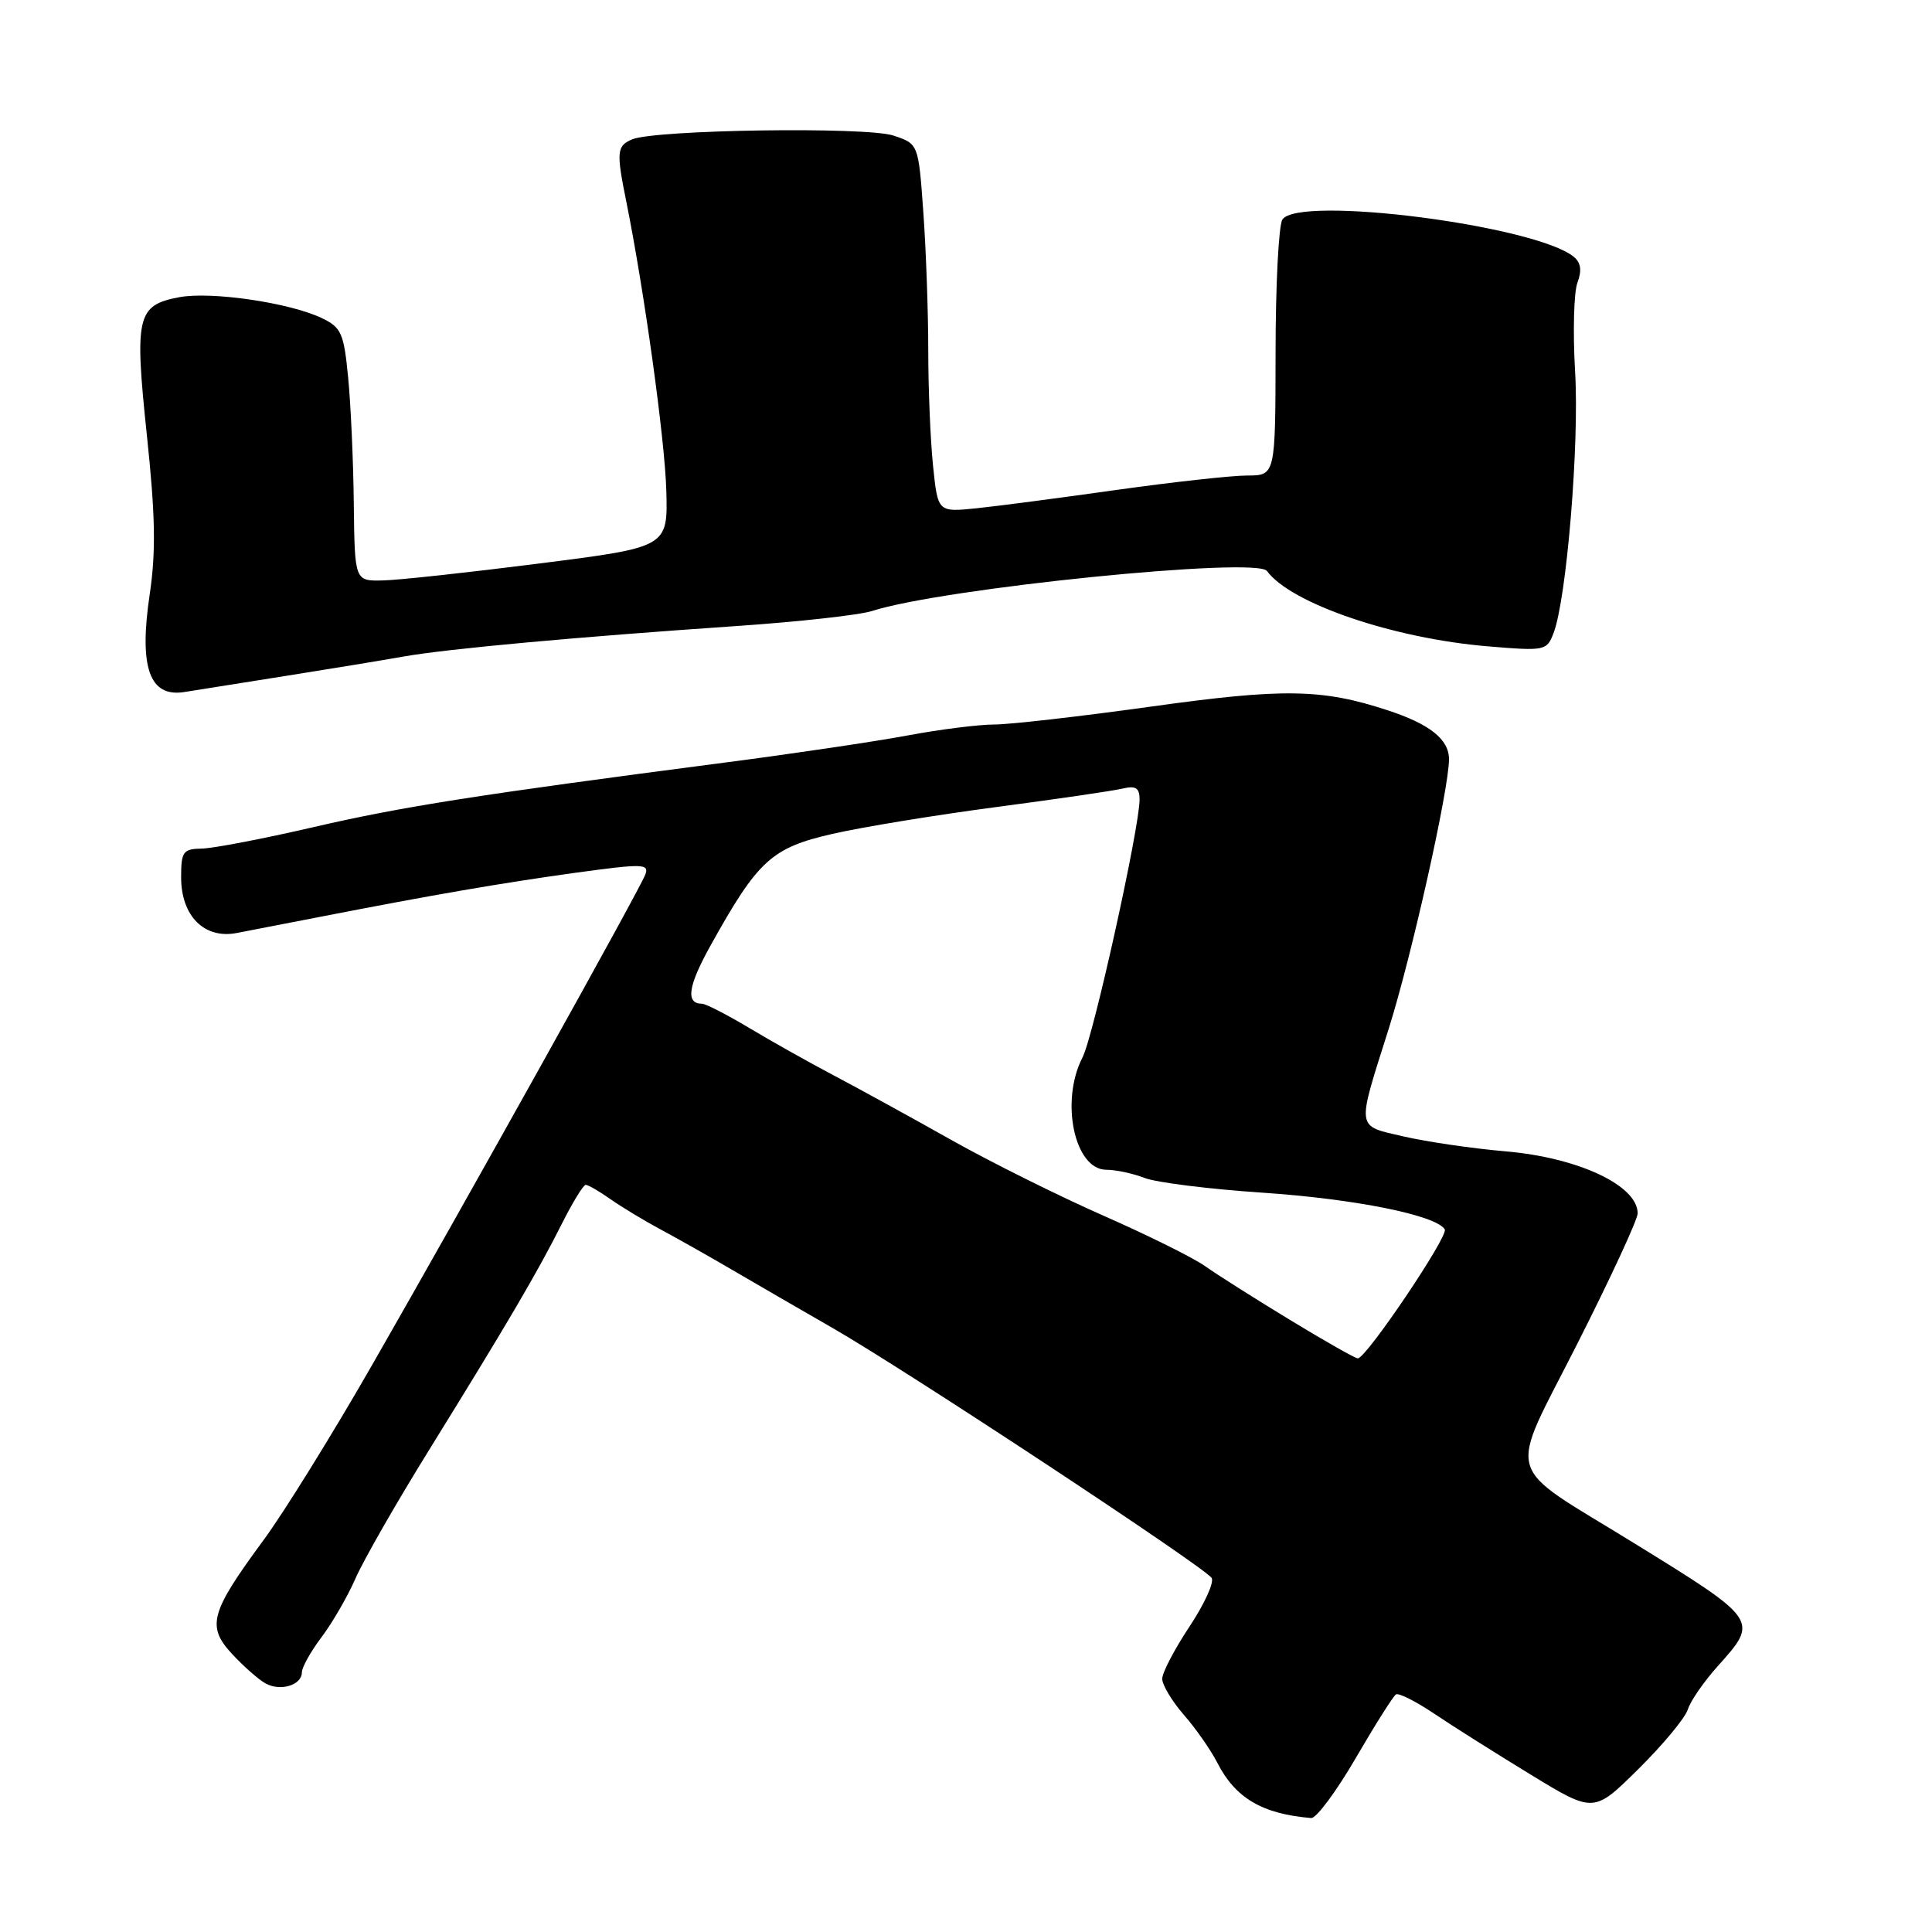 <?xml version="1.0" encoding="UTF-8" standalone="no"?>
<!DOCTYPE svg PUBLIC "-//W3C//DTD SVG 1.1//EN" "http://www.w3.org/Graphics/SVG/1.1/DTD/svg11.dtd" >
<svg xmlns="http://www.w3.org/2000/svg" xmlns:xlink="http://www.w3.org/1999/xlink" version="1.1" viewBox="0 0 256 256">
 <g >
 <path fill="currentColor"
d=" M 179.64 232.96 C 182.21 228.54 184.61 224.74 184.97 224.52 C 185.34 224.29 187.63 225.45 190.07 227.09 C 192.50 228.73 198.26 232.36 202.85 235.16 C 211.19 240.25 211.19 240.25 217.10 234.40 C 220.35 231.19 223.29 227.64 223.64 226.53 C 223.98 225.41 225.78 222.81 227.63 220.75 C 233.07 214.69 233.06 214.68 216.50 204.46 C 198.93 193.62 199.72 196.41 209.04 177.98 C 213.42 169.33 217.00 161.58 217.00 160.78 C 217.00 157.08 209.14 153.39 199.50 152.56 C 195.10 152.18 189.03 151.29 186.00 150.59 C 179.62 149.11 179.73 149.85 183.99 136.39 C 187.04 126.74 192.00 104.58 192.00 100.60 C 192.00 97.97 189.45 95.94 183.85 94.11 C 175.17 91.26 170.05 91.18 152.57 93.62 C 143.18 94.93 133.82 96.00 131.77 96.00 C 129.72 96.00 124.54 96.65 120.27 97.45 C 116.00 98.25 105.08 99.87 96.00 101.05 C 63.21 105.32 53.27 106.88 41.49 109.61 C 34.89 111.14 28.26 112.41 26.75 112.44 C 24.25 112.49 24.00 112.84 24.00 116.25 C 24.00 121.37 27.06 124.45 31.36 123.63 C 33.09 123.30 38.10 122.33 42.50 121.47 C 57.47 118.55 66.49 117.00 76.30 115.64 C 85.22 114.42 86.05 114.44 85.50 115.90 C 84.73 117.93 61.67 159.32 49.23 181.00 C 44.03 190.07 37.59 200.45 34.93 204.06 C 27.86 213.65 27.35 215.48 30.74 219.15 C 32.26 220.78 34.25 222.55 35.18 223.06 C 37.16 224.16 40.00 223.29 40.00 221.59 C 40.00 220.93 41.17 218.84 42.60 216.94 C 44.03 215.05 46.06 211.54 47.11 209.14 C 48.16 206.74 52.54 199.09 56.85 192.14 C 67.20 175.43 71.22 168.58 74.40 162.25 C 75.85 159.36 77.29 157.00 77.61 157.00 C 77.93 157.00 79.39 157.84 80.85 158.87 C 82.31 159.90 85.30 161.71 87.50 162.89 C 89.70 164.07 93.99 166.49 97.03 168.27 C 100.07 170.05 106.08 173.53 110.38 176.00 C 120.23 181.67 159.69 207.69 160.55 209.09 C 160.91 209.66 159.58 212.57 157.60 215.55 C 155.62 218.53 154.00 221.64 154.00 222.45 C 154.00 223.26 155.29 225.41 156.86 227.22 C 158.44 229.02 160.43 231.88 161.30 233.57 C 163.69 238.26 167.26 240.36 173.74 240.90 C 174.42 240.95 177.07 237.38 179.64 232.96 Z  M 38.00 89.54 C 43.78 88.62 50.75 87.48 53.50 86.99 C 59.36 85.96 76.45 84.40 97.50 82.96 C 105.75 82.40 113.87 81.50 115.55 80.96 C 124.88 77.95 166.48 73.74 167.88 75.66 C 171.04 79.97 184.64 84.61 197.22 85.65 C 204.73 86.27 204.96 86.23 205.86 83.87 C 207.59 79.31 209.28 58.81 208.71 49.27 C 208.40 44.03 208.54 38.71 209.02 37.45 C 209.62 35.86 209.48 34.82 208.56 34.05 C 203.53 29.87 171.99 25.83 169.92 29.10 C 169.43 29.87 169.02 37.81 169.02 46.75 C 169.00 63.00 169.00 63.00 165.25 63.01 C 163.19 63.01 155.43 63.87 148.00 64.91 C 140.57 65.96 132.20 67.06 129.39 67.35 C 124.27 67.87 124.27 67.87 123.64 61.79 C 123.29 58.44 123.00 51.57 123.00 46.51 C 123.00 41.45 122.71 33.20 122.35 28.18 C 121.70 19.06 121.70 19.06 118.37 17.96 C 114.76 16.77 86.80 17.18 83.75 18.47 C 81.73 19.33 81.65 20.12 82.98 26.67 C 85.37 38.54 88.09 58.14 88.29 65.00 C 88.50 72.50 88.50 72.50 71.50 74.66 C 62.15 75.85 52.81 76.87 50.75 76.91 C 47.00 77.00 47.00 77.00 46.88 66.75 C 46.82 61.11 46.48 53.58 46.13 50.01 C 45.56 44.13 45.23 43.39 42.64 42.15 C 38.35 40.10 28.00 38.59 23.76 39.38 C 18.14 40.44 17.80 41.89 19.46 57.66 C 20.59 68.33 20.67 73.12 19.84 78.73 C 18.39 88.44 19.80 92.42 24.41 91.70 C 26.11 91.43 32.22 90.46 38.00 89.54 Z  M 170.92 174.89 C 166.29 172.08 161.23 168.87 159.68 167.77 C 158.12 166.66 152.05 163.65 146.18 161.07 C 140.30 158.48 131.22 153.96 126.00 151.02 C 120.78 148.08 113.80 144.25 110.50 142.51 C 107.20 140.77 102.12 137.92 99.21 136.17 C 96.29 134.43 93.51 133.00 93.02 133.00 C 90.82 133.00 91.16 130.67 94.15 125.29 C 100.42 114.00 102.23 112.34 110.28 110.50 C 114.25 109.59 124.03 107.99 132.00 106.94 C 139.97 105.89 147.51 104.79 148.75 104.49 C 150.50 104.08 151.00 104.40 151.00 105.94 C 151.00 109.67 144.88 137.33 143.44 140.11 C 140.45 145.90 142.37 155.00 146.60 155.00 C 147.85 155.00 150.14 155.49 151.68 156.09 C 153.23 156.69 160.28 157.57 167.34 158.04 C 179.59 158.87 190.28 161.02 191.44 162.90 C 191.97 163.76 181.04 179.98 179.92 179.99 C 179.59 180.00 175.54 177.70 170.92 174.89 Z "/>
</g>
</svg>
